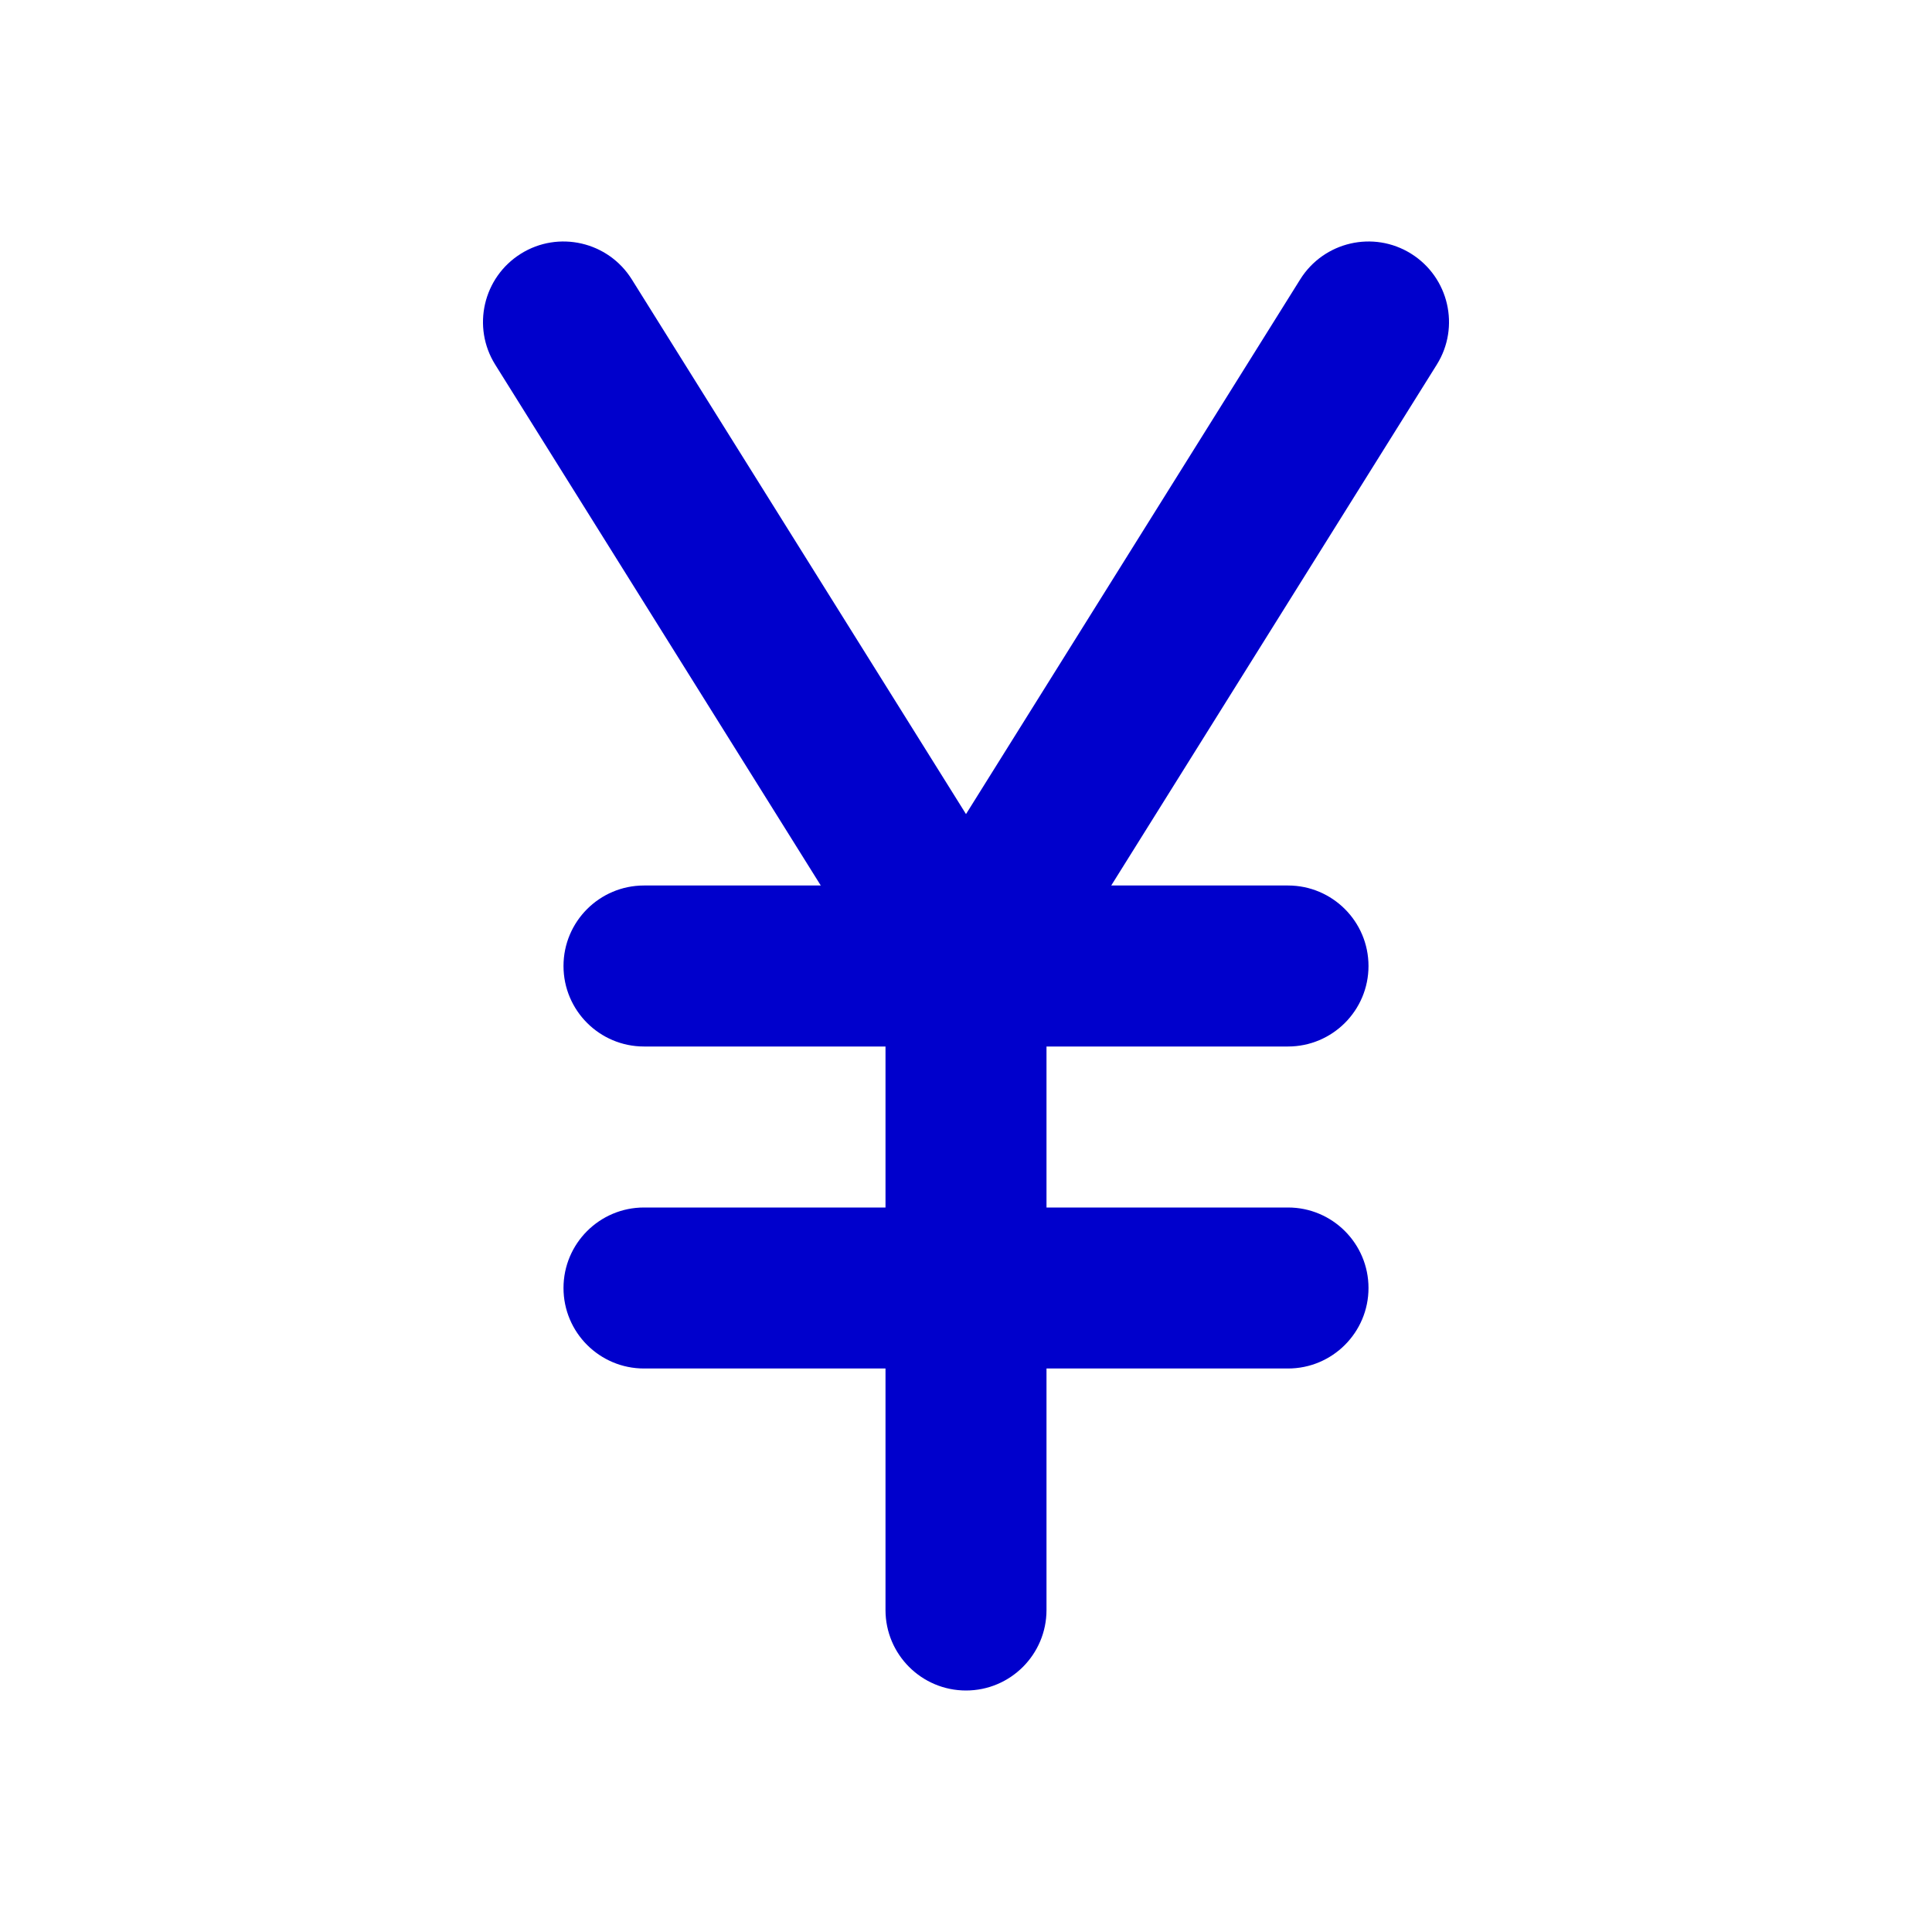 <svg width="24" height="24" viewBox="0 0 24 24" fill="none" xmlns="http://www.w3.org/2000/svg">
<path fill-rule="evenodd" clip-rule="evenodd" d="M6.47 3.152C6.938 2.859 7.555 3.002 7.848 3.47L12 10.113L16.152 3.47C16.445 3.002 17.062 2.859 17.53 3.152C17.998 3.445 18.141 4.062 17.848 4.53L13.804 11H16C16.552 11 17 11.448 17 12C17 12.552 16.552 13 16 13H13V15H16C16.552 15 17 15.448 17 16C17 16.552 16.552 17 16 17H13V20C13 20.552 12.552 21 12 21C11.448 21 11 20.552 11 20V17H8C7.448 17 7 16.552 7 16C7 15.448 7.448 15 8 15H11V13H8C7.448 13 7 12.552 7 12C7 11.448 7.448 11 8 11H10.196L6.152 4.53C5.859 4.062 6.002 3.445 6.47 3.152Z" fill="#0000CC"/>
</svg>
